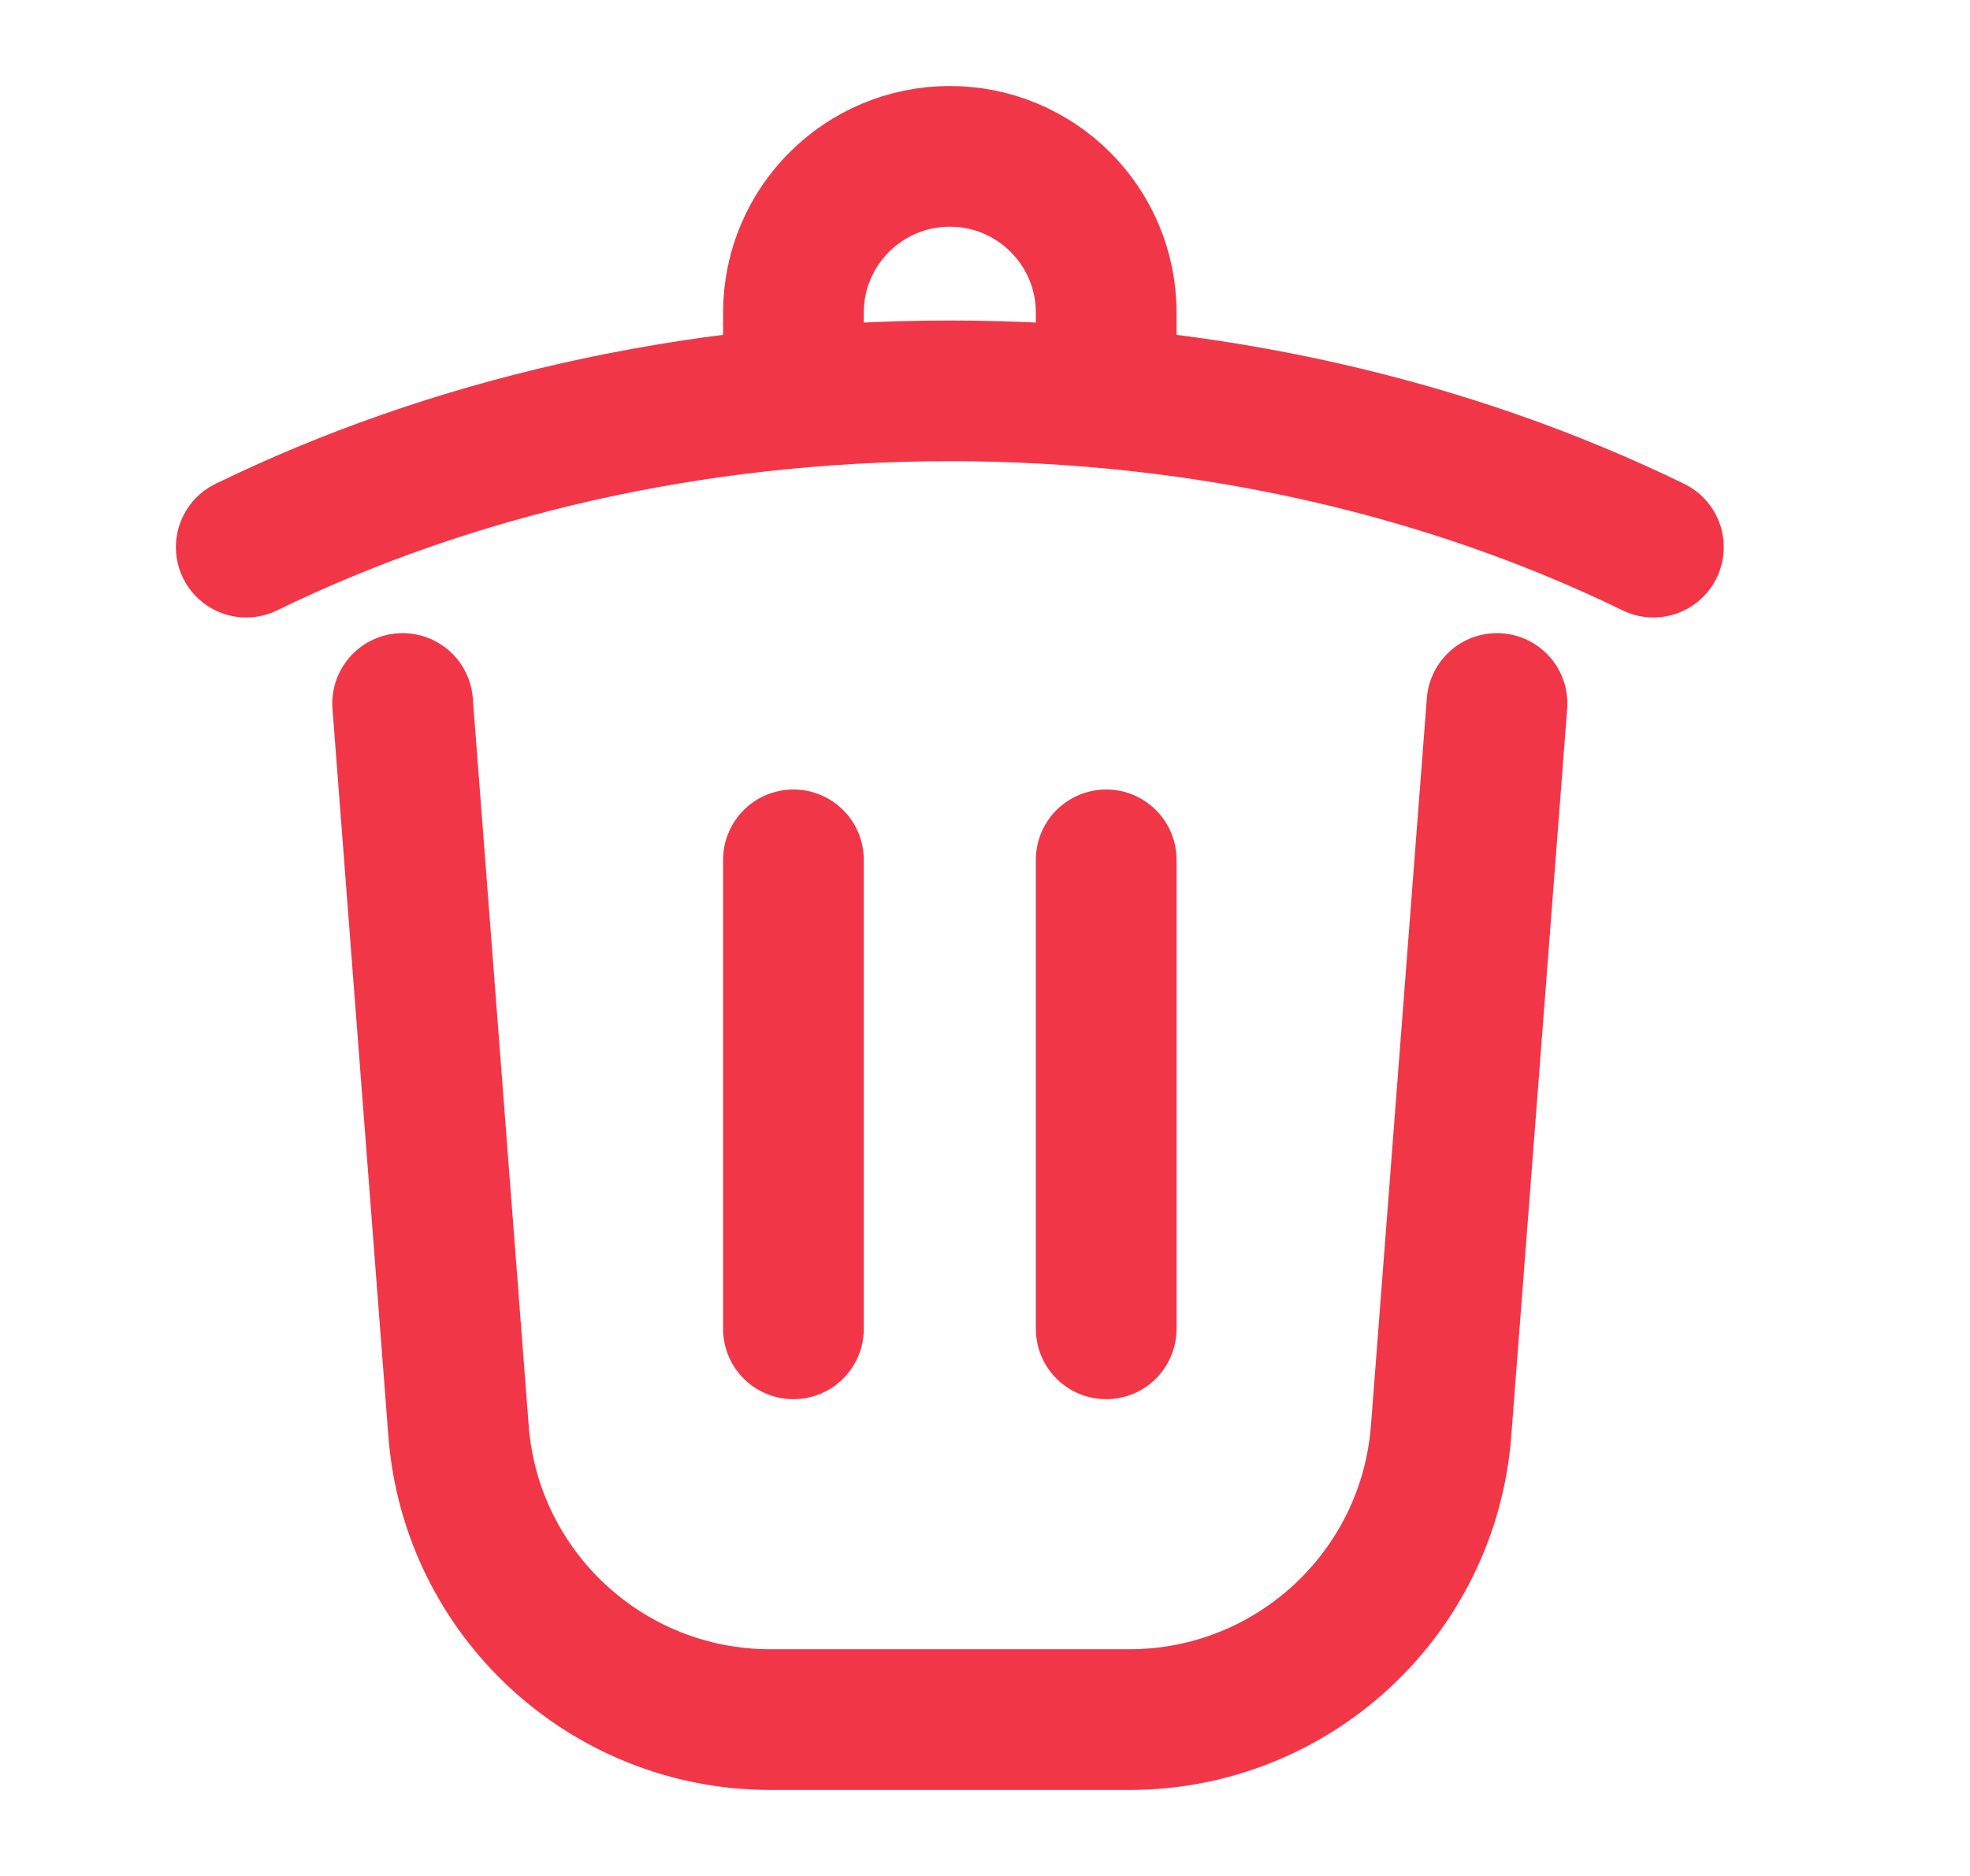 <svg width="21" height="20" viewBox="0 0 21 20" fill="none" xmlns="http://www.w3.org/2000/svg">
<path d="M15.958 7.5L15.362 15.256C15.228 16.992 13.78 18.333 12.038 18.333H8.212C6.47 18.333 5.022 16.992 4.888 15.256L4.292 7.5M17.625 5.833C15.46 4.778 12.886 4.167 10.125 4.167C7.364 4.167 4.79 4.778 2.625 5.833M8.458 4.167V3.333C8.458 2.413 9.205 1.667 10.125 1.667C11.046 1.667 11.792 2.413 11.792 3.333V4.167M8.458 9.167V14.167M11.792 9.167V14.167" stroke="#F13648" stroke-width="1.5" stroke-linecap="round"/>
</svg>
